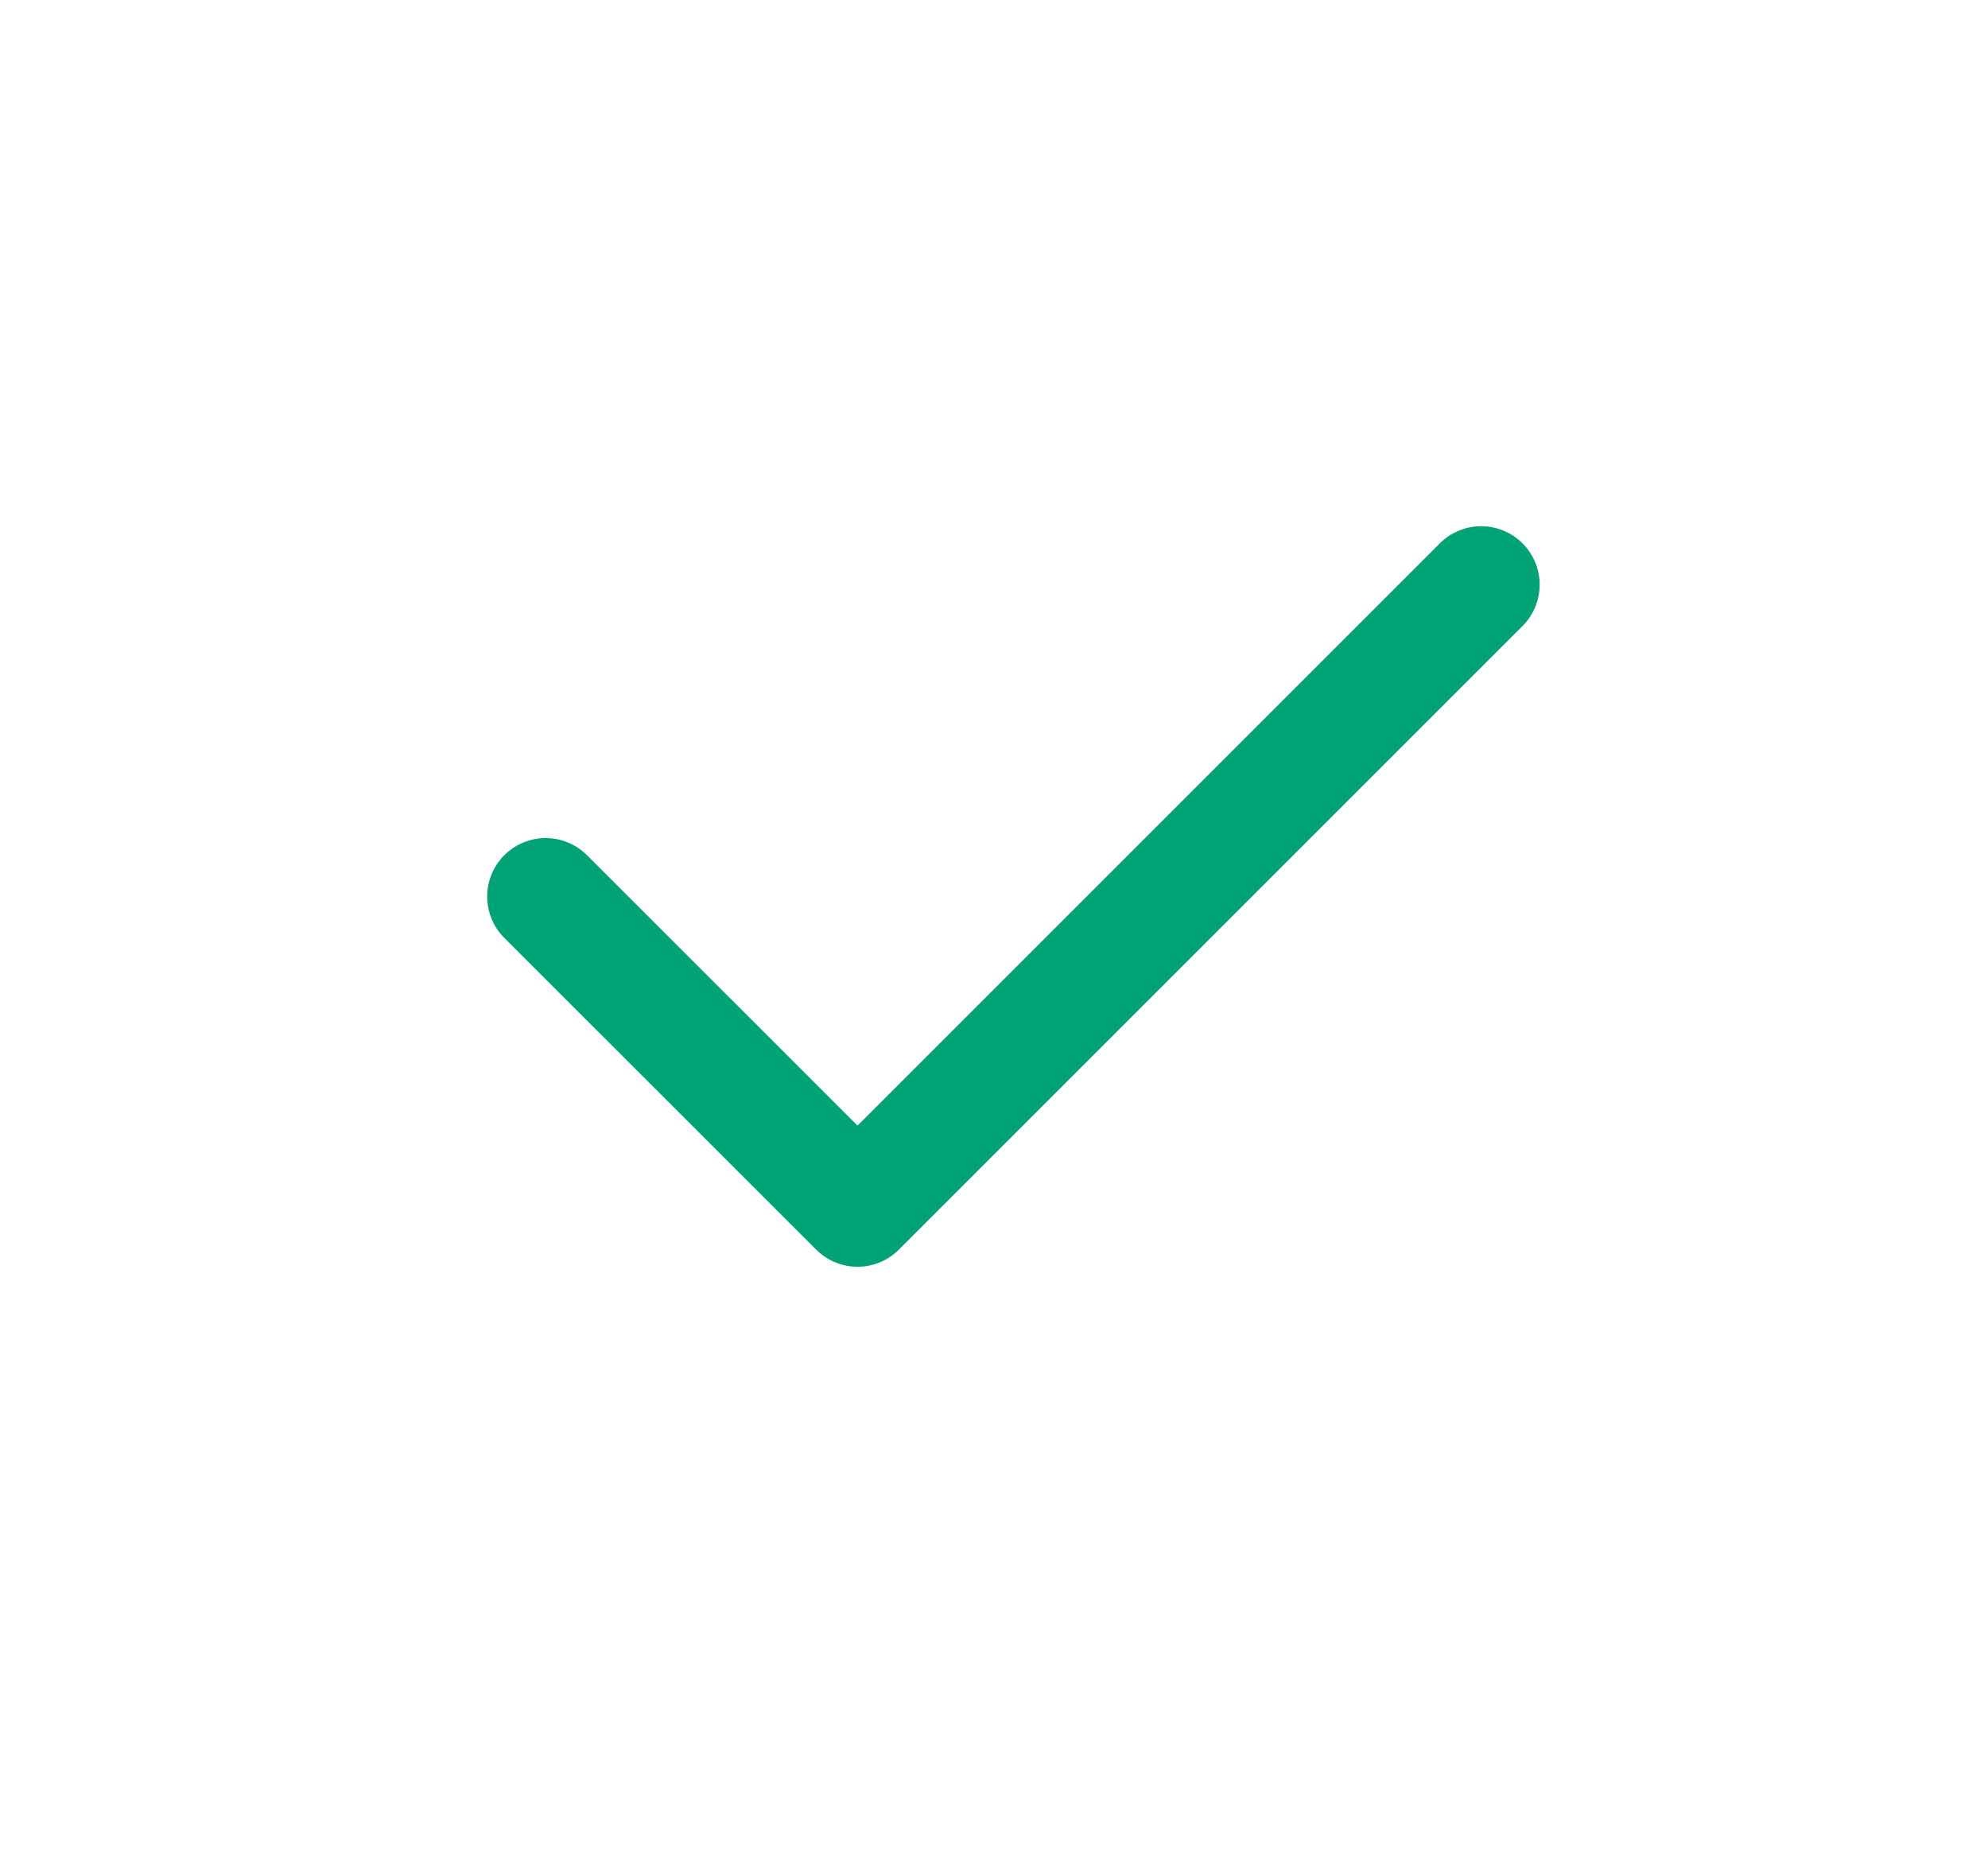 <svg width="17" height="16" viewBox="0 0 17 16" fill="none" xmlns="http://www.w3.org/2000/svg">
    <path d="M4.666 7.667L7.333 10.333L12.666 5" stroke="#00A376" stroke-linecap="round"
        stroke-linejoin="round" />
</svg>